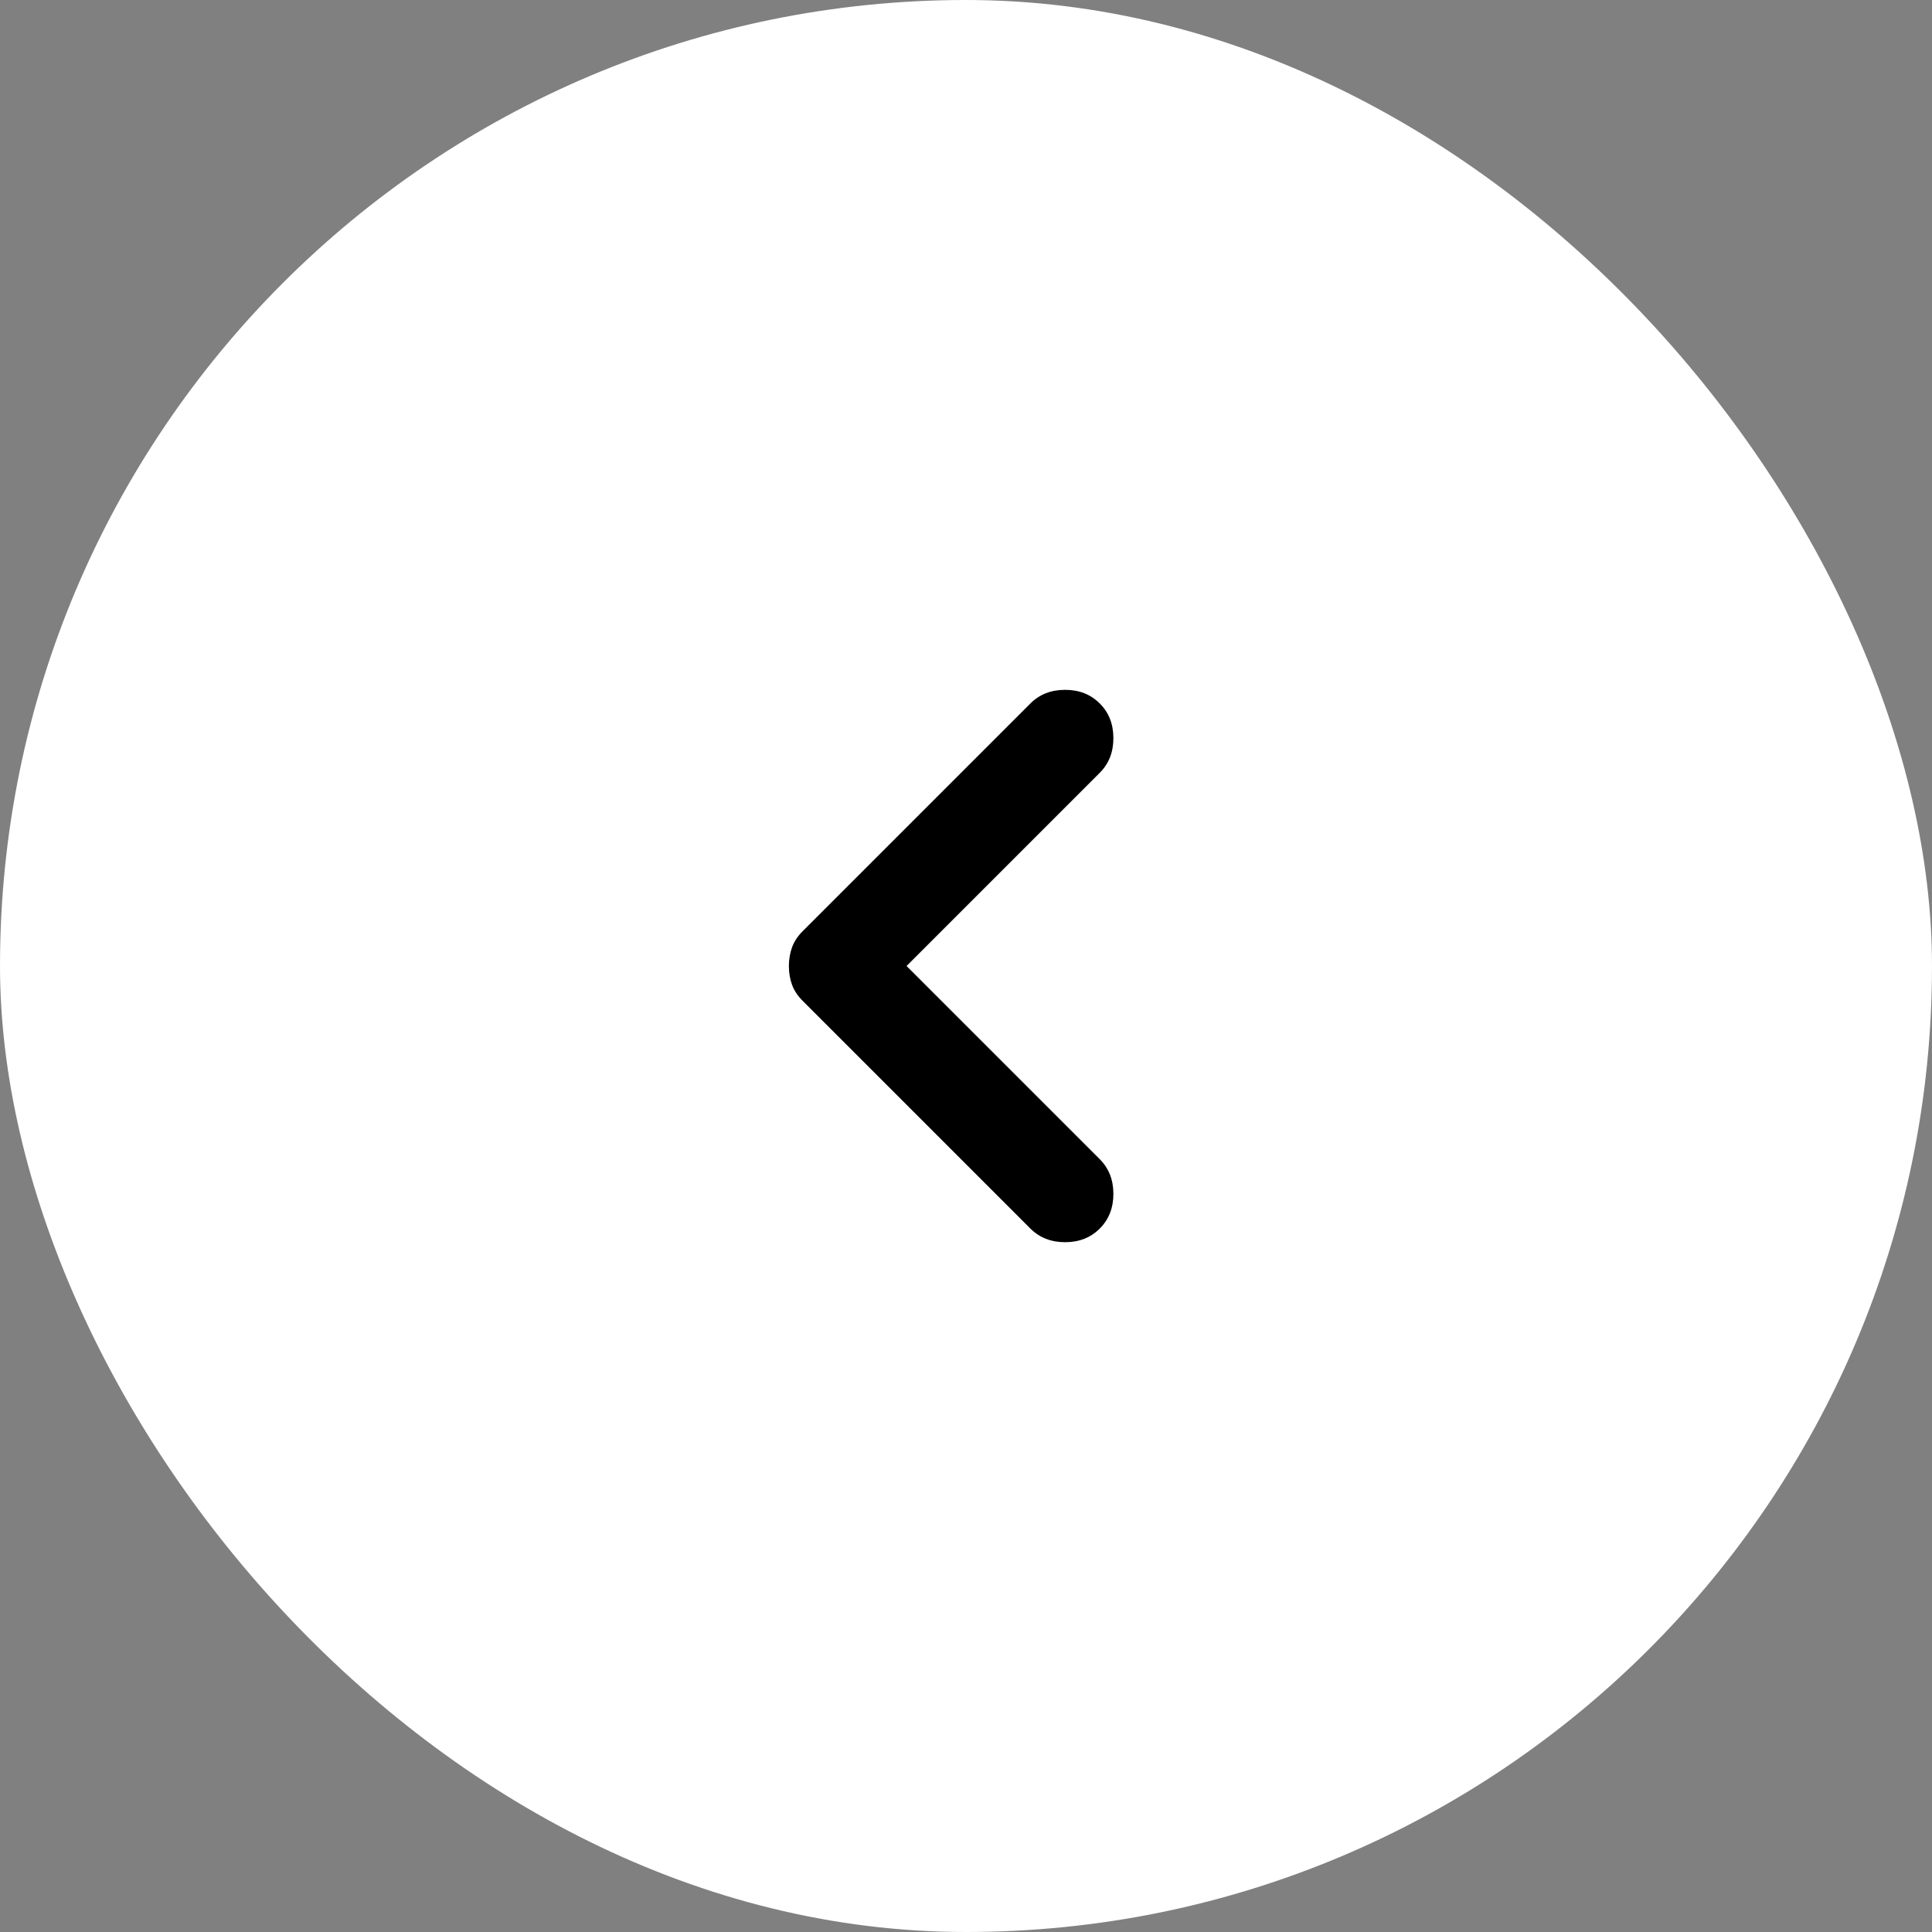 <svg width="52" height="52" viewBox="0 0 52 52" fill="none" xmlns="http://www.w3.org/2000/svg">
<rect x="0" y="0" width="52" height="52" fill="#808080" stroke="none"/>
<rect width="52" height="52" rx="26" fill="white"/>
<path d="M29.6 18.934C29.845 19.178 29.967 19.489 29.967 19.867C29.967 20.245 29.845 20.556 29.6 20.8L24.4 26L29.6 31.2C29.845 31.445 29.967 31.756 29.967 32.134C29.967 32.511 29.845 32.822 29.6 33.067C29.356 33.311 29.045 33.434 28.667 33.434C28.289 33.434 27.978 33.311 27.733 33.067L21.6 26.934C21.467 26.8 21.372 26.656 21.316 26.5C21.26 26.345 21.233 26.178 21.233 26C21.233 25.823 21.262 25.656 21.317 25.5C21.373 25.345 21.468 25.2 21.6 25.067L27.733 18.934C27.978 18.689 28.289 18.567 28.667 18.567C29.045 18.567 29.356 18.689 29.6 18.934Z" fill="black"/>
</svg>
